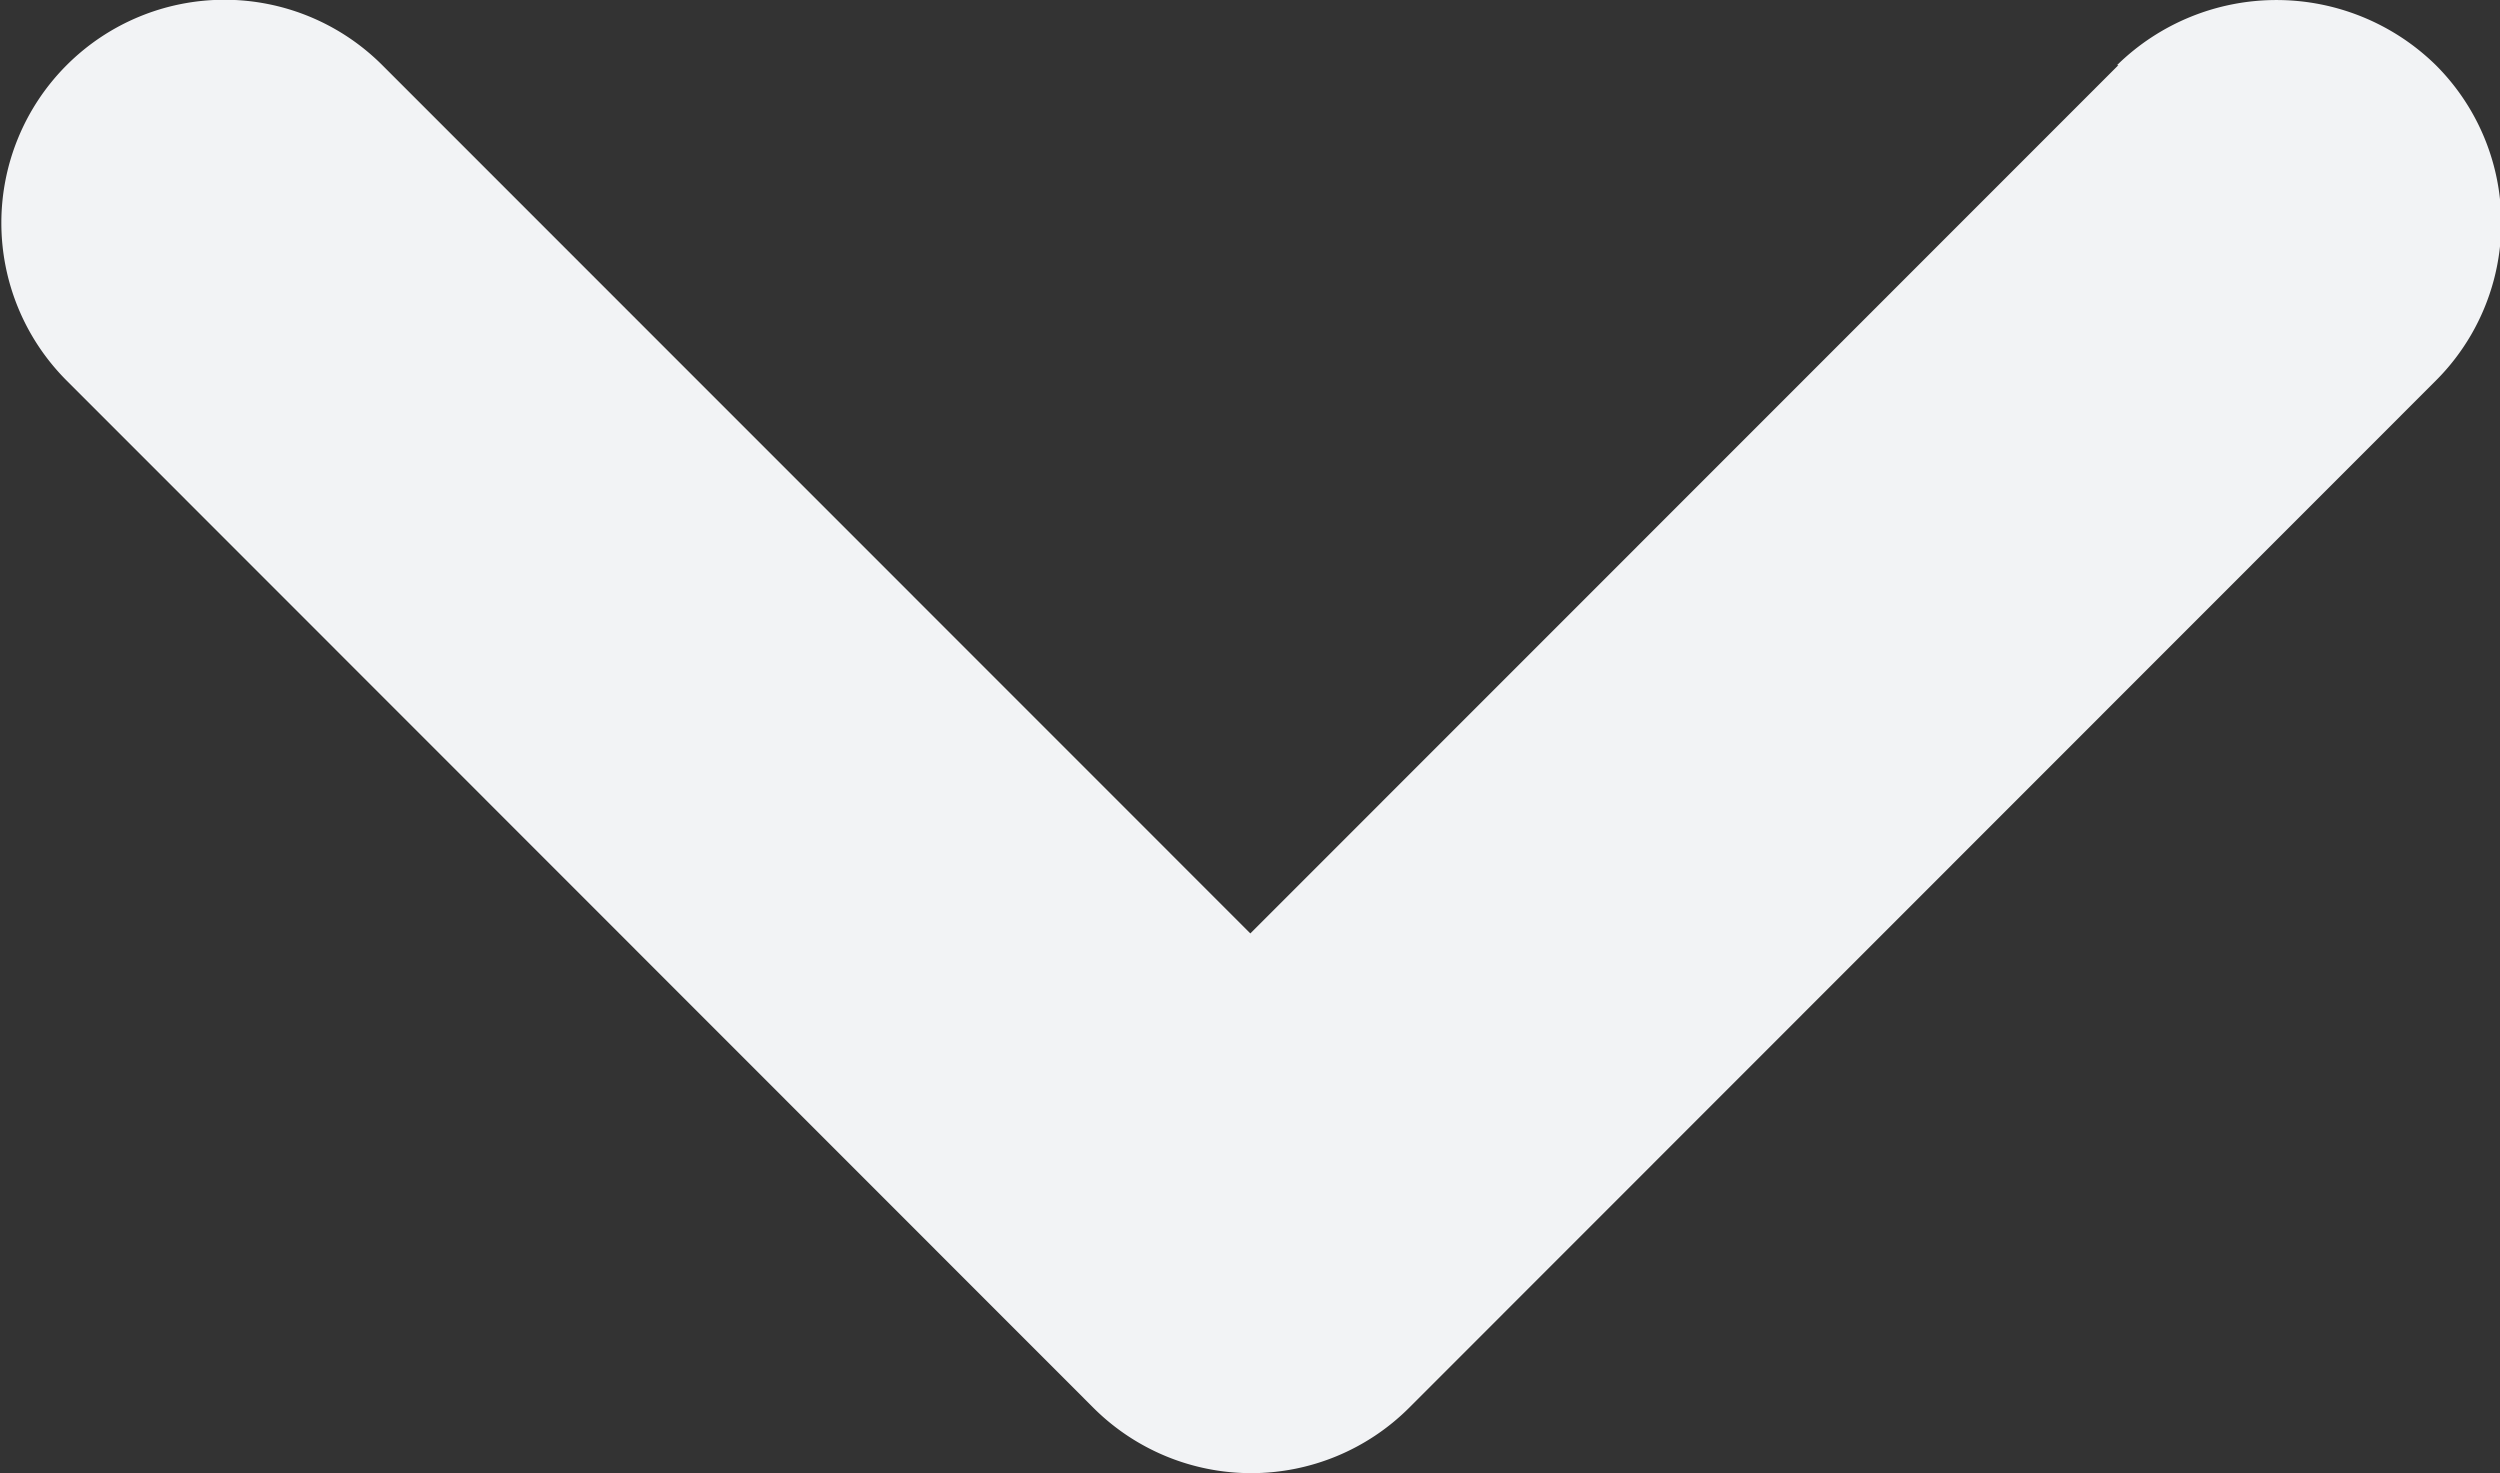 
<svg xmlns="http://www.w3.org/2000/svg" width="10.981" height="6.47" viewBox="0 0 10.981 6.47"><rect x="0" y="0" width="10.981" height="6.47" fill="#333333" stroke="none"/><path d="M223.716,3485.284a1,1,0,0,1,1.4,0,.979.979,0,0,1,0,1.386l-4.51,4.512a.981.981,0,0,1-1.386,0l-4.51-4.512a.98.98,0,0,1,1.386-1.386l3.813,3.814,3.813-3.814Z" transform="translate(-214.417 -3484.998)" fill="#f2f3f5"/></svg>
